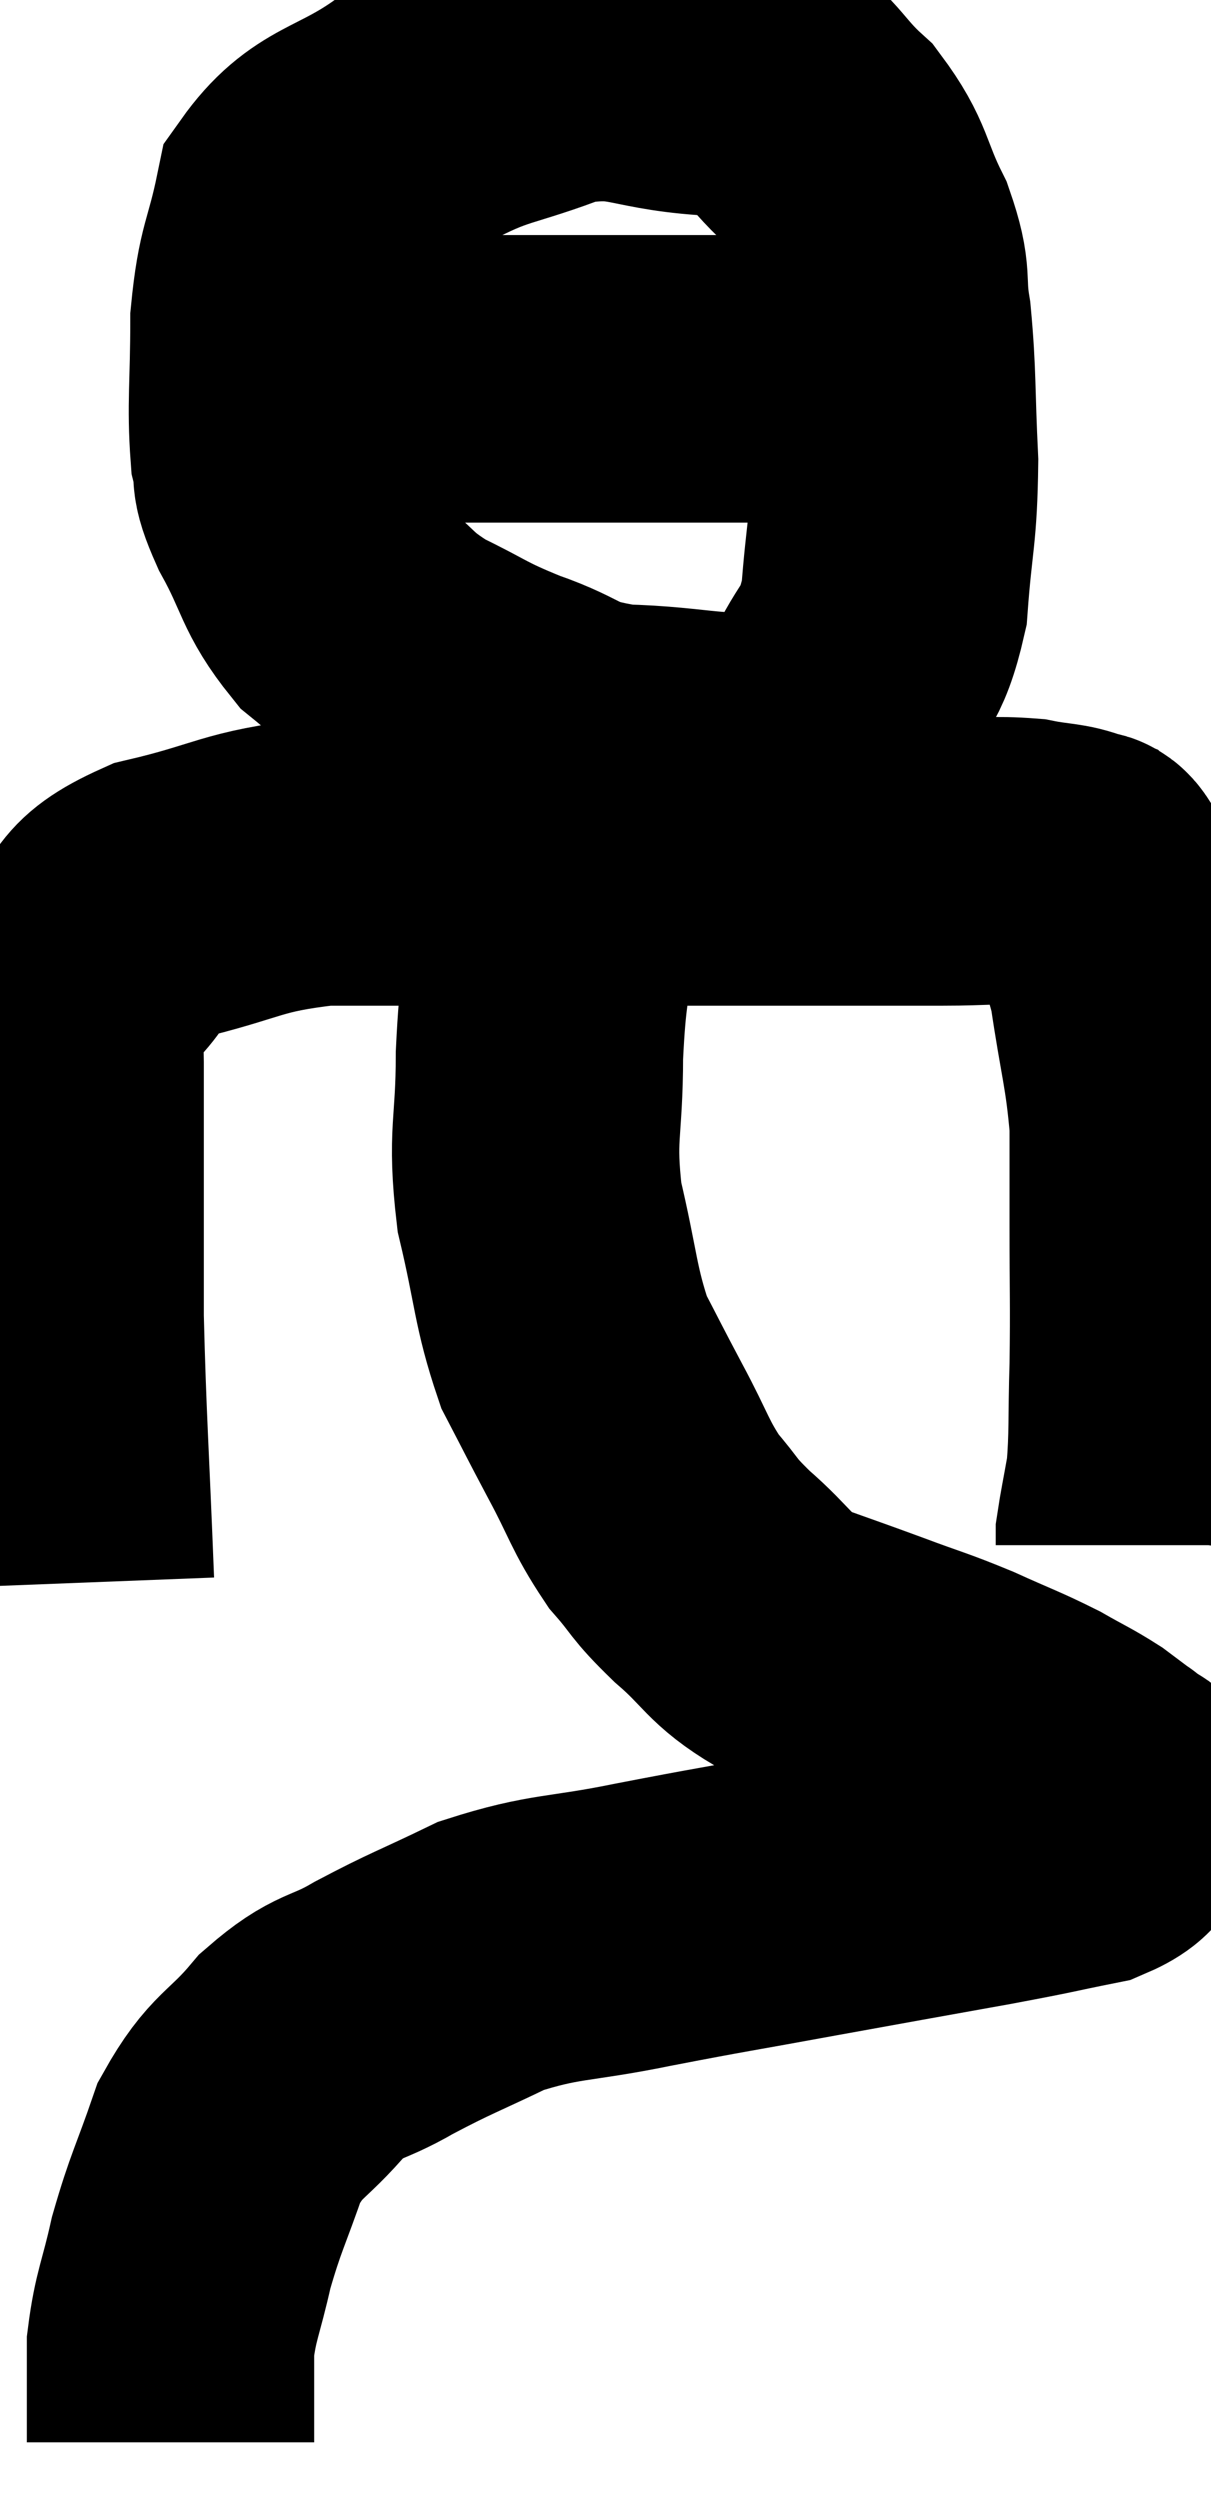 <svg xmlns="http://www.w3.org/2000/svg" viewBox="12.633 0.313 21.073 43.467" width="21.073" height="43.467"><path d="M 13.86 27.84 C 13.77 25.53, 13.725 25.02, 13.68 23.22 C 13.68 21.93, 13.68 21.75, 13.68 20.64 C 13.68 19.71, 13.68 19.44, 13.68 18.78 C 13.68 18.39, 13.575 18.405, 13.68 18 C 13.89 17.58, 13.665 17.67, 14.1 17.16 C 14.76 16.56, 14.385 16.425, 15.42 15.96 C 16.83 15.63, 16.8 15.465, 18.24 15.3 C 19.71 15.3, 19.785 15.3, 21.18 15.3 C 22.5 15.3, 22.455 15.3, 23.82 15.3 C 25.23 15.3, 25.335 15.3, 26.64 15.3 C 27.84 15.3, 28.08 15.3, 29.04 15.3 C 29.76 15.3, 29.895 15.255, 30.48 15.3 C 30.93 15.39, 31.08 15.36, 31.38 15.48 C 31.53 15.63, 31.44 15.3, 31.68 15.78 C 32.01 16.59, 32.085 16.38, 32.34 17.4 C 32.52 18.63, 32.61 18.81, 32.7 19.86 C 32.7 20.73, 32.7 20.55, 32.7 21.6 C 32.7 22.83, 32.715 22.965, 32.7 24.06 C 32.67 25.02, 32.7 25.245, 32.64 25.98 C 32.55 26.49, 32.505 26.7, 32.46 27 C 32.46 27.09, 32.46 27.135, 32.46 27.18 C 32.46 27.18, 32.46 27.18, 32.46 27.18 C 32.46 27.18, 32.46 27.18, 32.46 27.18 C 32.46 27.18, 32.46 27.18, 32.46 27.18 L 32.46 27.18" fill="none" stroke="black" stroke-width="5"></path><path d="M 24.96 1.56 C 23.67 1.47, 23.64 1.185, 22.38 1.38 C 21.15 1.86, 21.06 1.725, 19.92 2.34 C 18.87 3.09, 18.45 2.955, 17.82 3.84 C 17.61 4.86, 17.505 4.8, 17.4 5.88 C 17.4 7.02, 17.34 7.35, 17.4 8.16 C 17.52 8.64, 17.34 8.445, 17.64 9.12 C 18.12 9.99, 18.045 10.17, 18.6 10.86 C 19.23 11.37, 19.14 11.43, 19.86 11.88 C 20.67 12.27, 20.595 12.3, 21.48 12.66 C 22.44 12.99, 22.245 13.14, 23.4 13.32 C 24.75 13.35, 25.14 13.575, 26.1 13.38 C 26.67 12.96, 26.76 13.185, 27.24 12.54 C 27.63 11.67, 27.78 11.85, 28.02 10.8 C 28.11 9.57, 28.185 9.57, 28.2 8.34 C 28.14 7.11, 28.17 6.855, 28.08 5.88 C 27.96 5.16, 28.11 5.22, 27.84 4.44 C 27.42 3.6, 27.525 3.465, 27 2.76 C 26.37 2.19, 26.4 1.95, 25.74 1.62 C 25.05 1.53, 24.78 1.485, 24.36 1.44 C 24.21 1.44, 24.165 1.44, 24.06 1.44 L 23.94 1.44" fill="none" stroke="black" stroke-width="5"></path><path d="M 16.68 7.26 C 18.03 7.08, 18.105 6.99, 19.38 6.9 C 20.58 6.9, 20.745 6.9, 21.78 6.9 C 22.65 6.9, 22.545 6.9, 23.52 6.9 C 24.6 6.9, 24.705 6.9, 25.68 6.9 C 26.55 6.9, 26.835 6.9, 27.42 6.9 C 27.72 6.9, 27.87 6.9, 28.02 6.9 C 28.02 6.9, 28.02 6.9, 28.02 6.9 L 28.02 6.9" fill="none" stroke="black" stroke-width="5"></path><path d="M 22.26 15.06 C 22.26 15.69, 22.32 15.42, 22.26 16.32 C 22.14 17.49, 22.08 17.415, 22.02 18.66 C 22.02 19.98, 21.87 20.01, 22.02 21.3 C 22.32 22.56, 22.29 22.845, 22.62 23.82 C 22.98 24.51, 22.95 24.465, 23.34 25.2 C 23.76 25.98, 23.76 26.13, 24.18 26.76 C 24.6 27.24, 24.48 27.195, 25.02 27.72 C 25.68 28.29, 25.635 28.44, 26.34 28.86 C 27.09 29.13, 27.105 29.13, 27.84 29.4 C 28.56 29.67, 28.59 29.655, 29.28 29.94 C 29.94 30.24, 30.06 30.27, 30.6 30.54 C 31.02 30.78, 31.11 30.81, 31.44 31.02 C 31.68 31.2, 31.8 31.29, 31.92 31.38 C 31.92 31.38, 31.92 31.38, 31.92 31.38 C 31.92 31.38, 31.875 31.335, 31.92 31.38 C 32.01 31.47, 32.04 31.485, 32.1 31.56 C 32.13 31.62, 32.295 31.485, 32.16 31.68 C 31.86 32.01, 32.16 32.085, 31.56 32.34 C 30.66 32.52, 30.96 32.475, 29.76 32.7 C 28.26 32.97, 28.245 32.97, 26.76 33.24 C 25.29 33.51, 25.215 33.51, 23.82 33.78 C 22.5 34.05, 22.305 33.96, 21.18 34.32 C 20.25 34.77, 20.145 34.785, 19.32 35.22 C 18.6 35.64, 18.555 35.475, 17.88 36.06 C 17.25 36.81, 17.1 36.705, 16.62 37.56 C 16.29 38.52, 16.215 38.595, 15.96 39.48 C 15.78 40.29, 15.69 40.395, 15.6 41.1 C 15.6 41.7, 15.6 41.88, 15.6 42.3 C 15.6 42.54, 15.6 42.66, 15.6 42.78 L 15.6 42.78" fill="none" stroke="black" stroke-width="5"></path></svg>